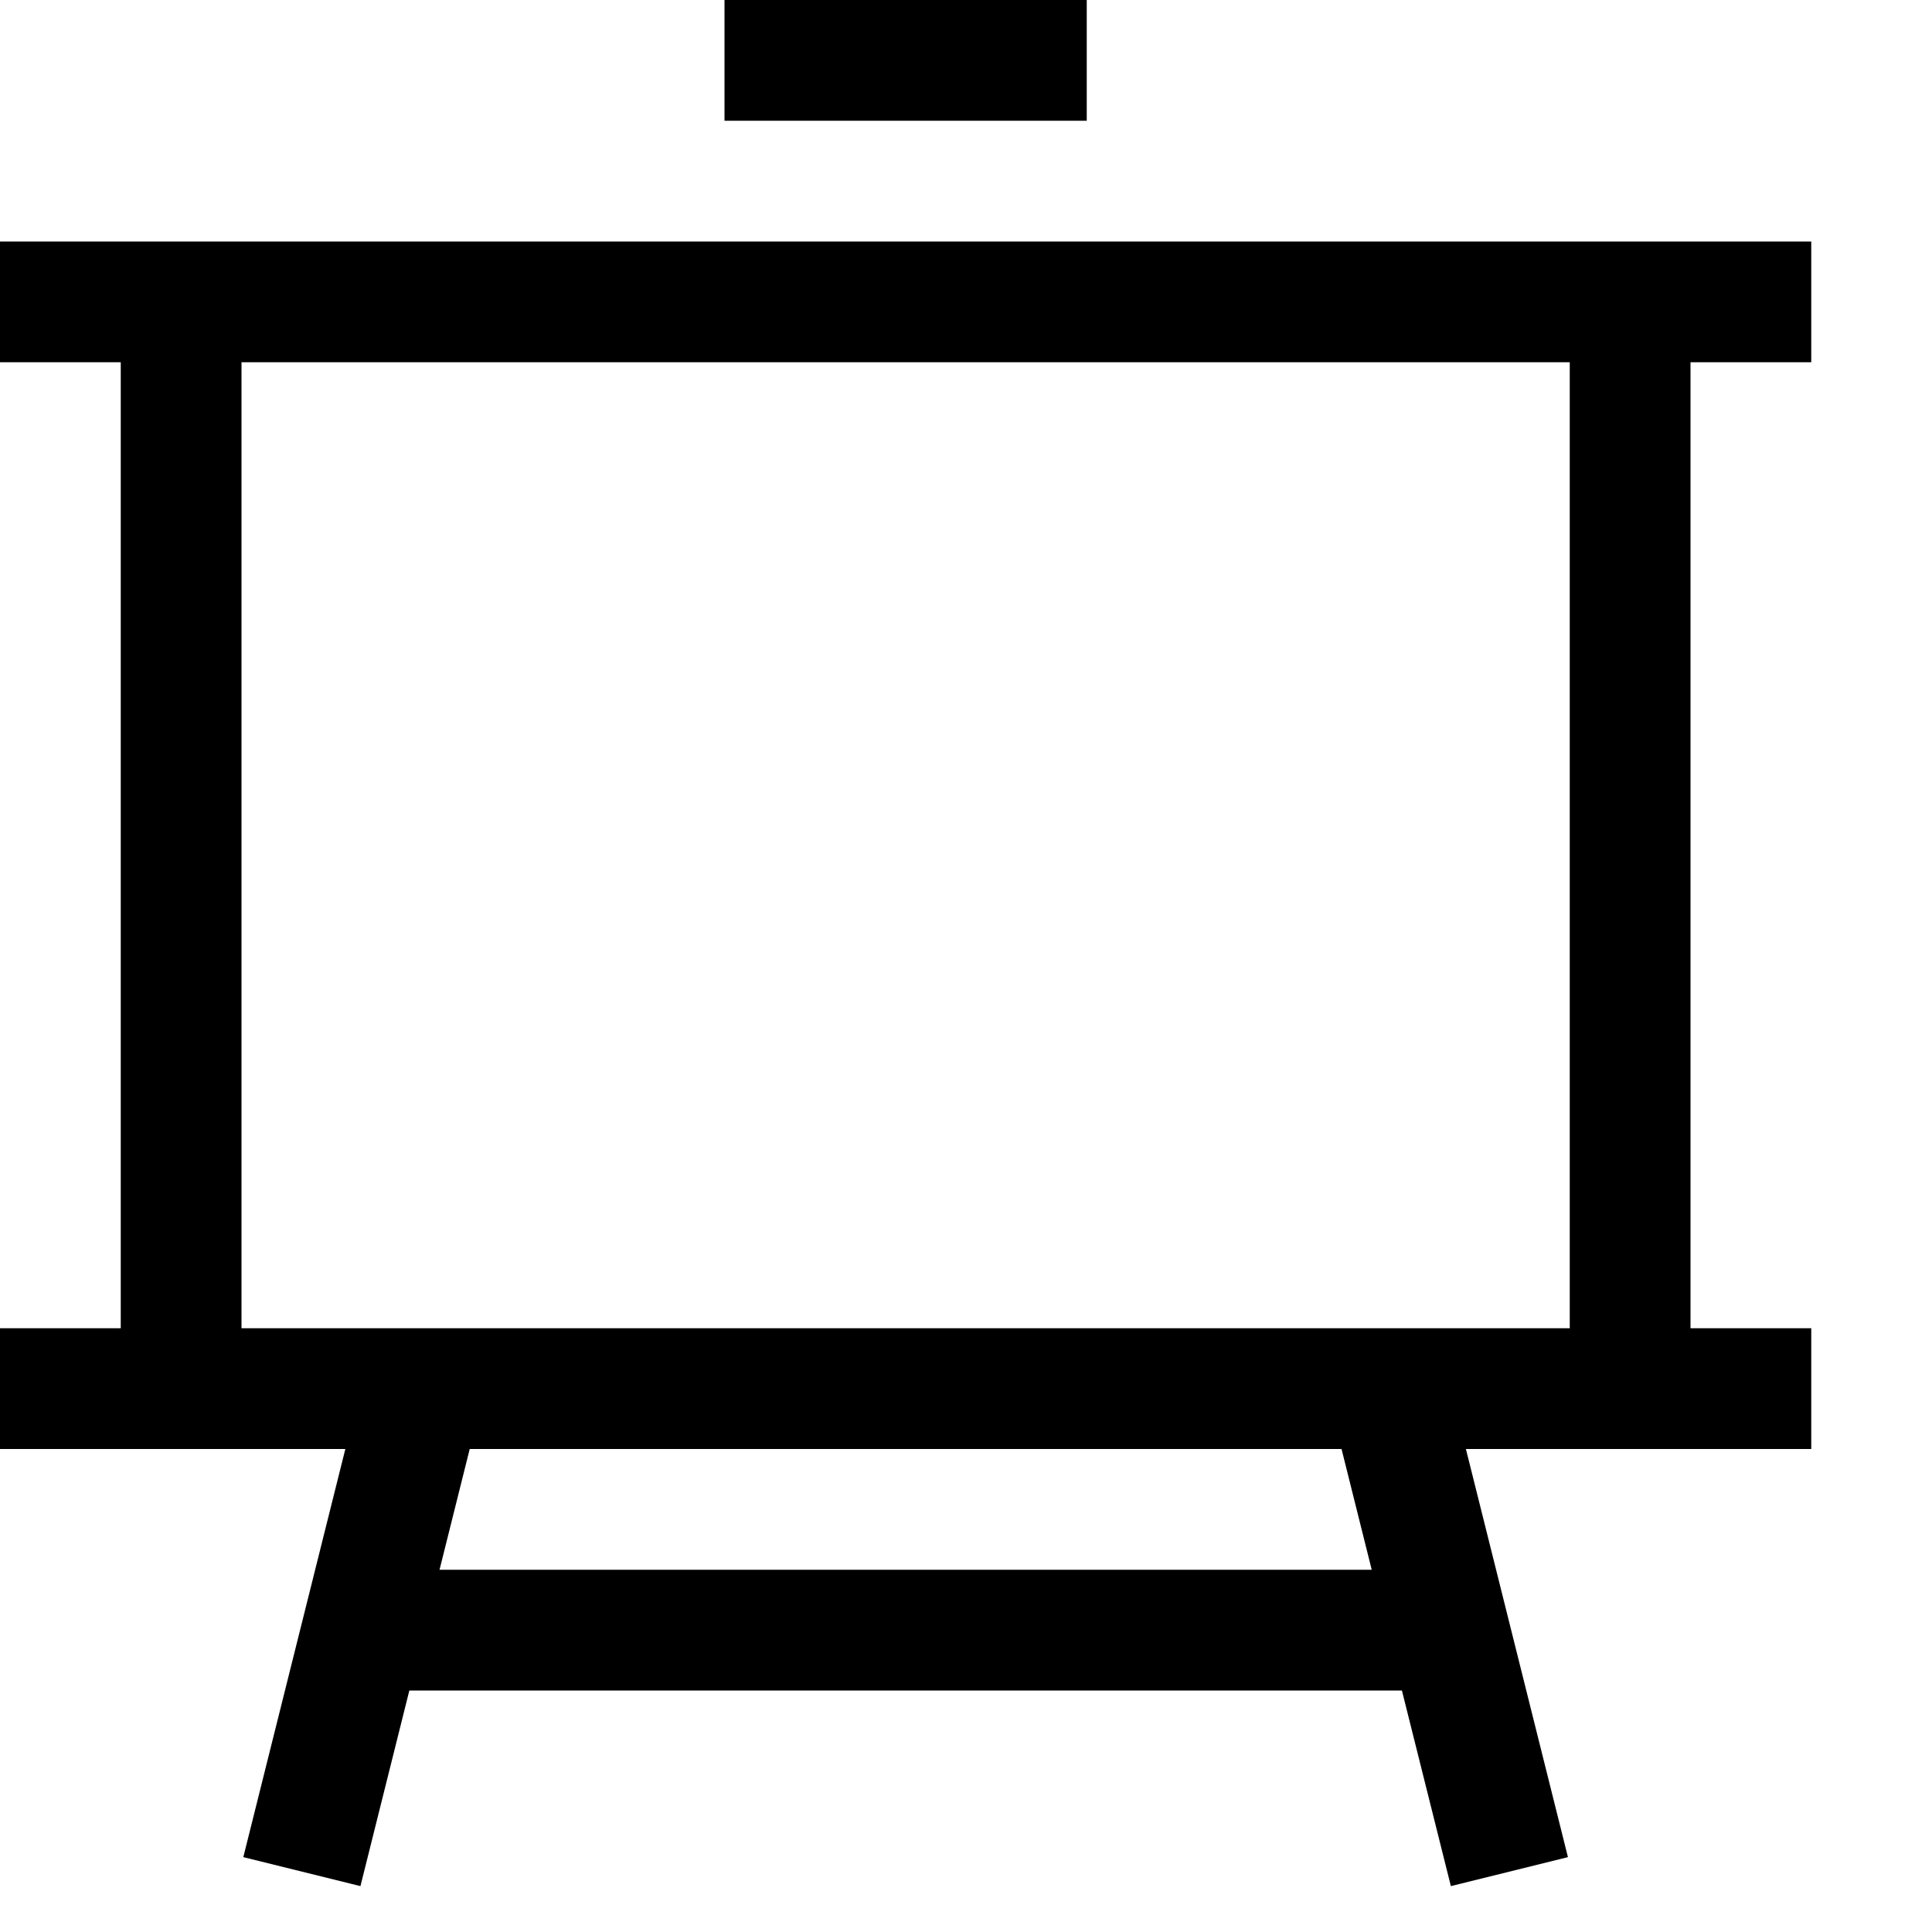 <?xml version="1.0" encoding="utf-8"?>
<!-- Generator: Adobe Illustrator 16.0.0, SVG Export Plug-In . SVG Version: 6.00 Build 0)  -->
<!DOCTYPE svg PUBLIC "-//W3C//DTD SVG 1.1//EN" "http://www.w3.org/Graphics/SVG/1.1/DTD/svg11.dtd">
<svg xmlns="http://www.w3.org/2000/svg" xmlns:xlink="http://www.w3.org/1999/xlink" version="1.1" id="Capa_1" x="0px" y="0px" width="32px" height="32px" viewBox="0 0 32 32" enable-background="new 0 0 32 32" xml:space="preserve">
<g>
	<path d="M30,6V4H0v2h2v16H0v2h5.72l-1.69,6.76l1.94,0.48L6.78,28h16.44l0.811,3.24l1.939-0.48L24.28,24H30v-2h-2V6H30z M7.28,26   l0.5-2h14.44l0.5,2H7.28z M26,22H4V6h22V22z"/>
</g>
<g>
	<rect x="12" width="6" height="2"/>
</g>
</svg>
